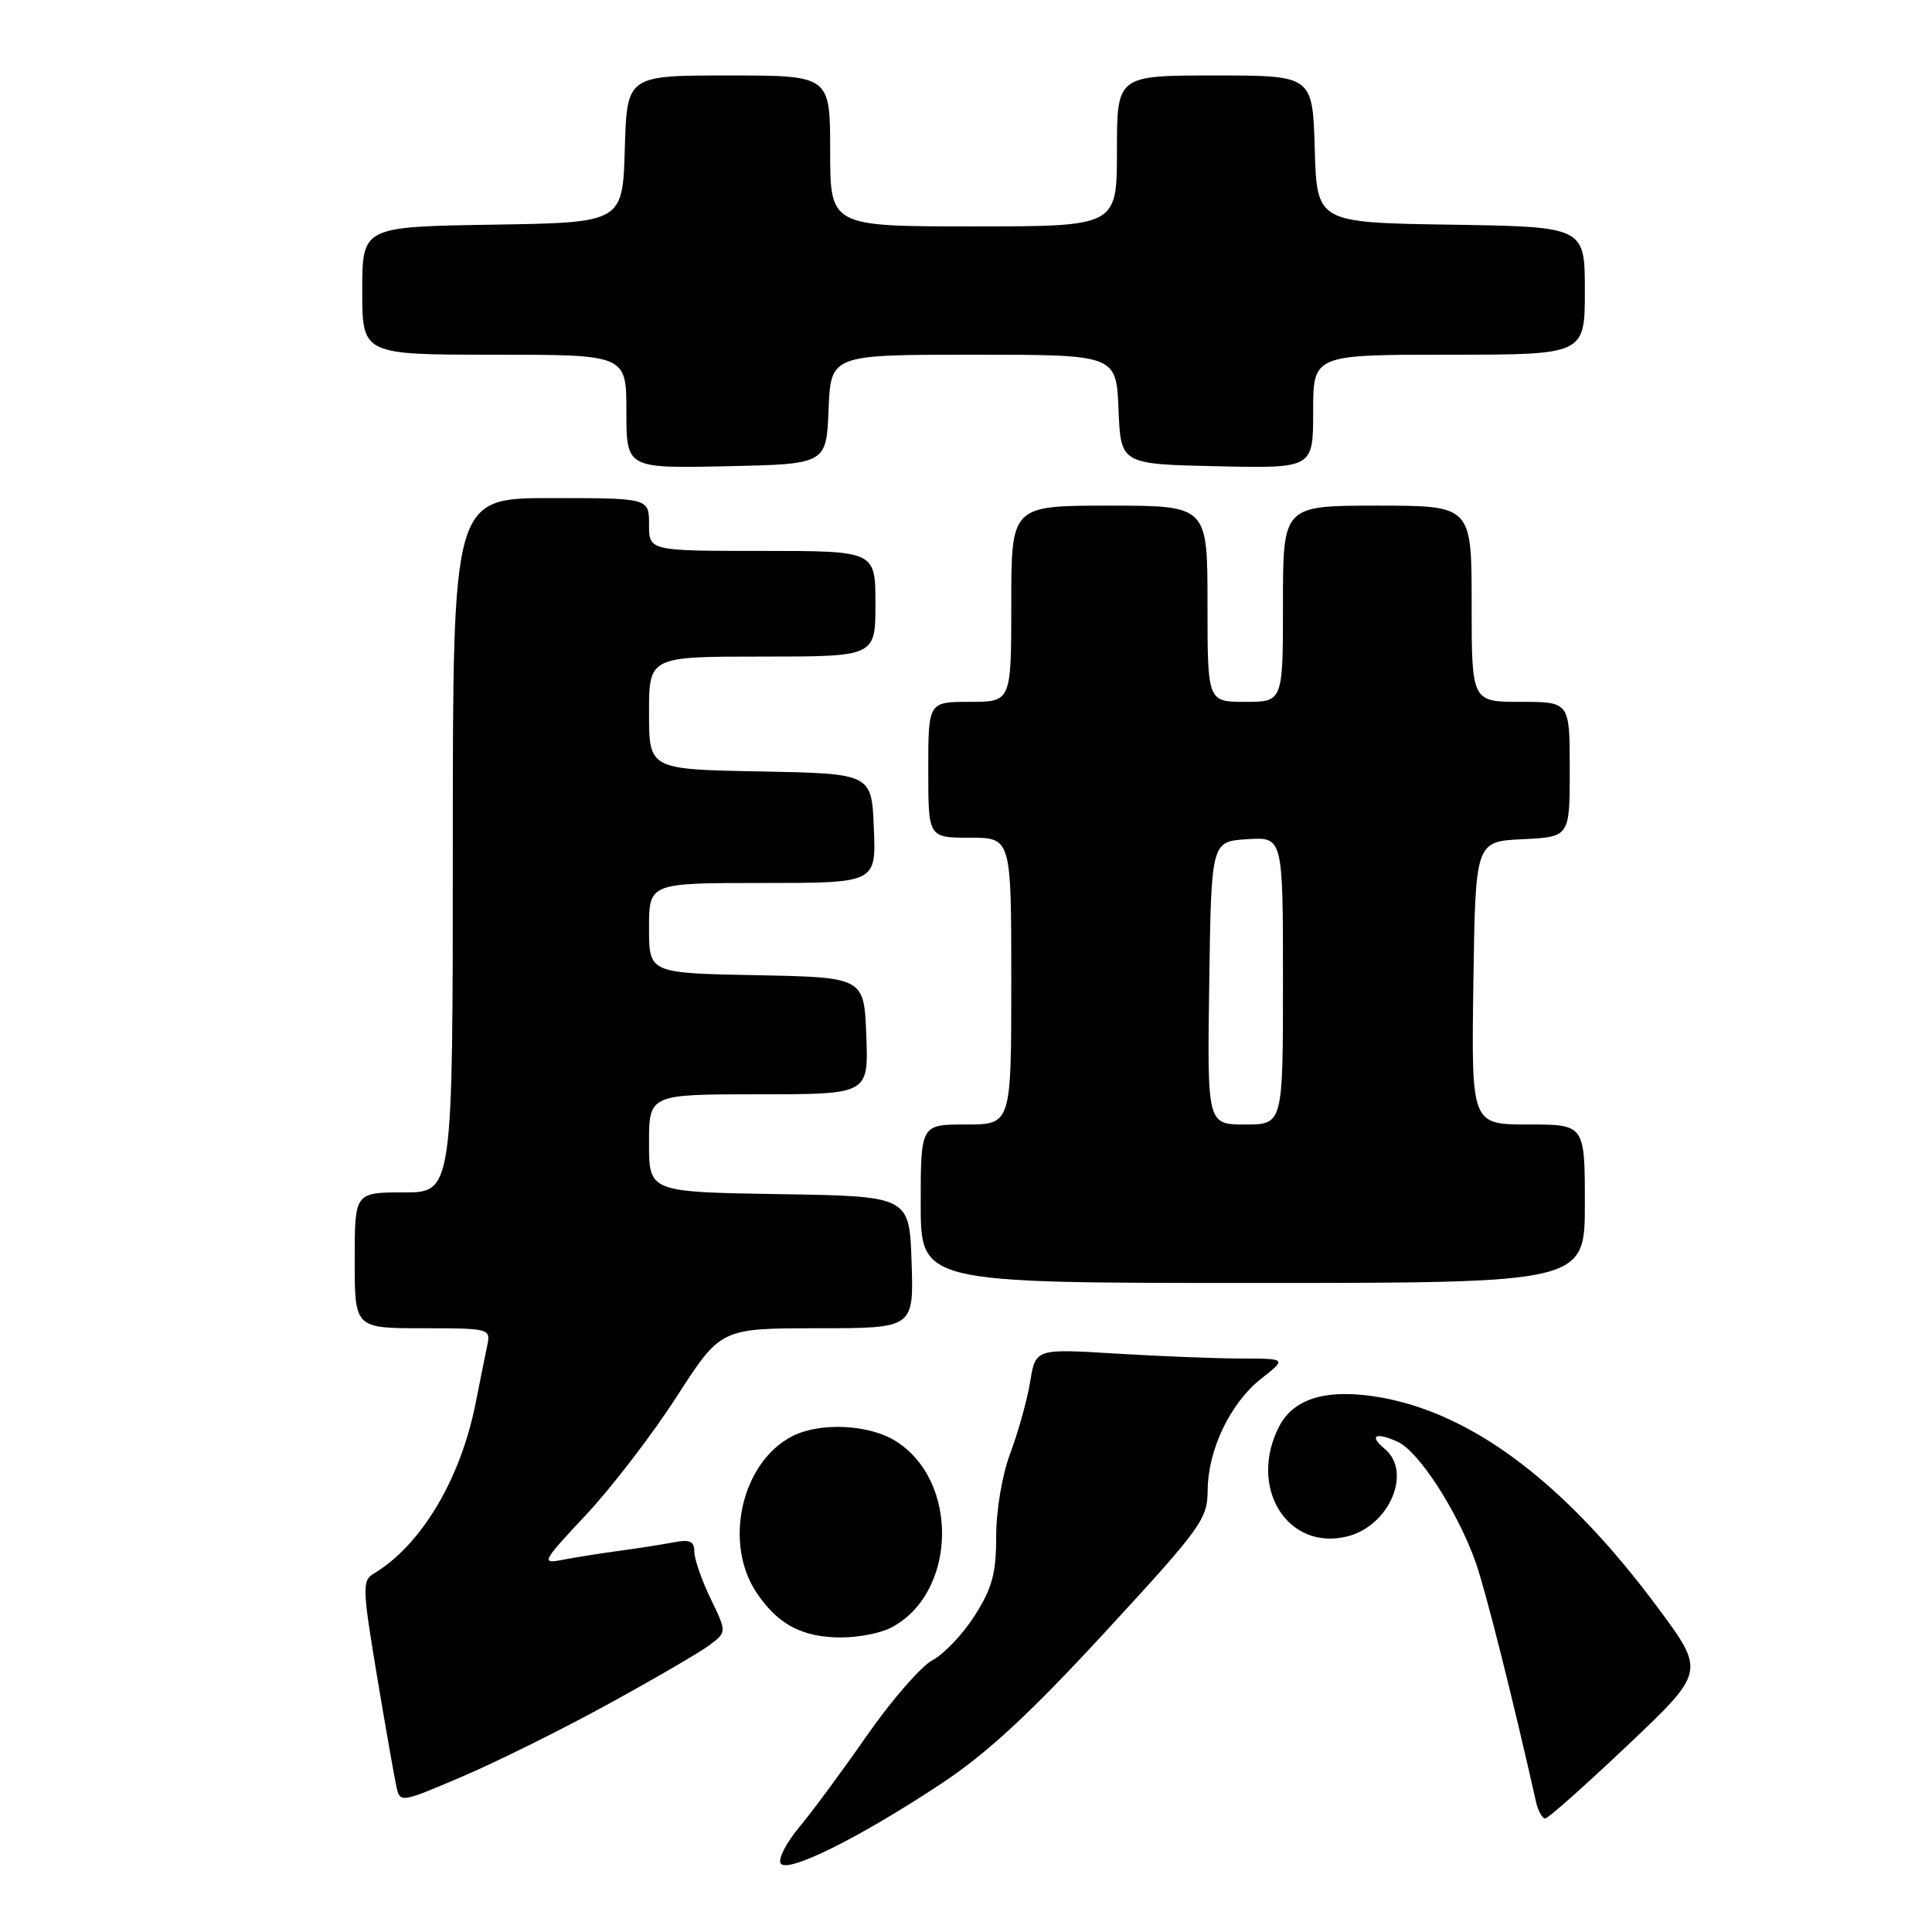 <?xml version="1.0" encoding="UTF-8" standalone="no"?>
<!DOCTYPE svg PUBLIC "-//W3C//DTD SVG 1.1//EN" "http://www.w3.org/Graphics/SVG/1.1/DTD/svg11.dtd" >
<svg xmlns="http://www.w3.org/2000/svg" xmlns:xlink="http://www.w3.org/1999/xlink" version="1.1" viewBox="0 0 256 256">
 <g >
 <path fill="currentColor"
d=" M 124.70 236.36 C 130.77 232.34 136.42 227.12 146.45 216.24 C 159.13 202.49 160.00 201.29 160.02 197.52 C 160.05 192.11 163.01 185.92 167.12 182.68 C 170.50 180.02 170.50 180.02 164.41 180.01 C 161.05 180.00 153.57 179.71 147.77 179.35 C 137.22 178.71 137.22 178.71 136.50 183.10 C 136.10 185.52 134.92 189.75 133.89 192.50 C 132.80 195.38 132.00 200.06 132.00 203.55 C 132.00 208.48 131.47 210.44 129.17 214.05 C 127.62 216.50 125.10 219.16 123.58 219.97 C 122.05 220.78 118.14 225.28 114.87 229.97 C 111.61 234.66 107.55 240.15 105.86 242.17 C 104.17 244.19 103.08 246.32 103.44 246.91 C 104.29 248.28 113.78 243.58 124.70 236.36 Z  M 215.73 231.20 C 225.96 221.50 225.96 221.50 219.65 213.00 C 207.56 196.71 195.35 187.43 183.13 185.20 C 176.03 183.92 171.47 185.19 169.50 189.00 C 165.33 197.07 170.59 205.57 178.53 203.58 C 184.11 202.18 187.16 195.03 183.48 191.98 C 181.34 190.21 182.27 189.71 185.21 191.05 C 188.00 192.32 193.12 200.24 195.53 207.00 C 196.82 210.64 200.44 225.00 203.53 238.75 C 203.81 239.99 204.37 240.98 204.77 240.95 C 205.17 240.92 210.10 236.53 215.73 231.20 Z  M 80.65 225.77 C 86.78 222.41 92.81 218.90 94.05 217.96 C 96.30 216.26 96.30 216.26 94.15 211.81 C 92.97 209.37 92.00 206.57 92.00 205.60 C 92.00 204.22 91.41 203.95 89.25 204.37 C 87.74 204.66 84.47 205.17 82.00 205.50 C 79.53 205.83 76.16 206.37 74.51 206.69 C 71.66 207.24 71.81 206.96 77.70 200.67 C 81.09 197.04 86.48 190.01 89.68 185.04 C 95.50 176.01 95.50 176.01 108.29 176.00 C 121.08 176.00 121.08 176.00 120.79 167.25 C 120.50 158.50 120.50 158.50 103.25 158.23 C 86.00 157.95 86.00 157.95 86.00 151.48 C 86.00 145.00 86.00 145.00 100.54 145.00 C 115.08 145.00 115.08 145.00 114.79 137.25 C 114.50 129.50 114.50 129.50 100.25 129.22 C 86.00 128.95 86.00 128.95 86.00 122.97 C 86.00 117.00 86.00 117.00 101.04 117.00 C 116.09 117.00 116.09 117.00 115.79 109.75 C 115.50 102.50 115.50 102.50 100.75 102.22 C 86.00 101.95 86.00 101.95 86.00 94.47 C 86.00 87.00 86.00 87.00 101.00 87.00 C 116.00 87.00 116.00 87.00 116.00 80.00 C 116.00 73.00 116.00 73.00 101.00 73.00 C 86.00 73.00 86.00 73.00 86.00 69.50 C 86.00 66.00 86.00 66.00 73.00 66.00 C 60.00 66.00 60.00 66.00 60.00 112.00 C 60.00 158.00 60.00 158.00 53.50 158.00 C 47.00 158.00 47.00 158.00 47.00 167.00 C 47.00 176.00 47.00 176.00 56.02 176.00 C 64.85 176.00 65.03 176.05 64.57 178.25 C 64.31 179.49 63.61 182.95 63.02 185.94 C 61.02 196.02 55.79 204.77 49.54 208.50 C 47.98 209.43 48.01 210.36 49.94 222.00 C 51.09 228.88 52.25 235.49 52.52 236.71 C 53.02 238.91 53.04 238.91 61.26 235.40 C 65.79 233.47 74.52 229.14 80.65 225.77 Z  M 117.97 215.72 C 126.82 211.24 127.19 196.14 118.58 190.89 C 115.05 188.73 108.65 188.45 105.03 190.28 C 98.26 193.71 95.80 204.45 100.28 211.09 C 103.11 215.28 106.32 216.97 111.50 216.97 C 113.70 216.97 116.61 216.41 117.97 215.72 Z  M 210.00 159.50 C 210.00 149.00 210.00 149.00 202.48 149.00 C 194.96 149.00 194.96 149.00 195.23 130.25 C 195.50 111.50 195.50 111.50 201.75 111.20 C 208.00 110.90 208.00 110.90 208.00 101.95 C 208.00 93.00 208.00 93.00 201.50 93.00 C 195.00 93.00 195.00 93.00 195.00 80.00 C 195.00 67.00 195.00 67.00 182.50 67.00 C 170.00 67.00 170.00 67.00 170.00 80.00 C 170.00 93.00 170.00 93.00 165.00 93.00 C 160.00 93.00 160.00 93.00 160.00 80.00 C 160.00 67.00 160.00 67.00 147.00 67.00 C 134.00 67.00 134.00 67.00 134.00 80.00 C 134.00 93.00 134.00 93.00 128.50 93.00 C 123.00 93.00 123.00 93.00 123.00 102.00 C 123.00 111.00 123.00 111.00 128.50 111.00 C 134.00 111.00 134.00 111.00 134.00 130.00 C 134.00 149.00 134.00 149.00 128.00 149.00 C 122.00 149.00 122.00 149.00 122.00 159.50 C 122.00 170.00 122.00 170.00 166.00 170.00 C 210.00 170.00 210.00 170.00 210.00 159.50 Z  M 109.79 54.25 C 110.09 47.00 110.09 47.00 129.00 47.00 C 147.91 47.00 147.91 47.00 148.21 54.25 C 148.50 61.50 148.50 61.50 161.25 61.78 C 174.00 62.06 174.00 62.06 174.00 54.53 C 174.00 47.00 174.00 47.00 192.00 47.00 C 210.00 47.00 210.00 47.00 210.00 38.52 C 210.00 30.05 210.00 30.05 192.25 29.77 C 174.50 29.50 174.50 29.50 174.21 19.75 C 173.93 10.00 173.93 10.00 160.96 10.00 C 148.00 10.00 148.00 10.00 148.00 20.00 C 148.00 30.00 148.00 30.00 129.00 30.00 C 110.00 30.00 110.00 30.00 110.00 20.00 C 110.00 10.00 110.00 10.00 96.54 10.00 C 83.07 10.00 83.07 10.00 82.79 19.75 C 82.50 29.50 82.50 29.50 65.25 29.77 C 48.00 30.05 48.00 30.05 48.00 38.52 C 48.00 47.00 48.00 47.00 65.50 47.00 C 83.00 47.00 83.00 47.00 83.00 54.53 C 83.00 62.06 83.00 62.06 96.25 61.78 C 109.50 61.50 109.50 61.50 109.79 54.25 Z  M 160.23 130.25 C 160.50 111.50 160.50 111.50 165.25 111.20 C 170.00 110.89 170.00 110.89 170.00 129.95 C 170.00 149.00 170.00 149.00 164.98 149.00 C 159.96 149.00 159.96 149.00 160.23 130.25 Z "/>
</g>
</svg>